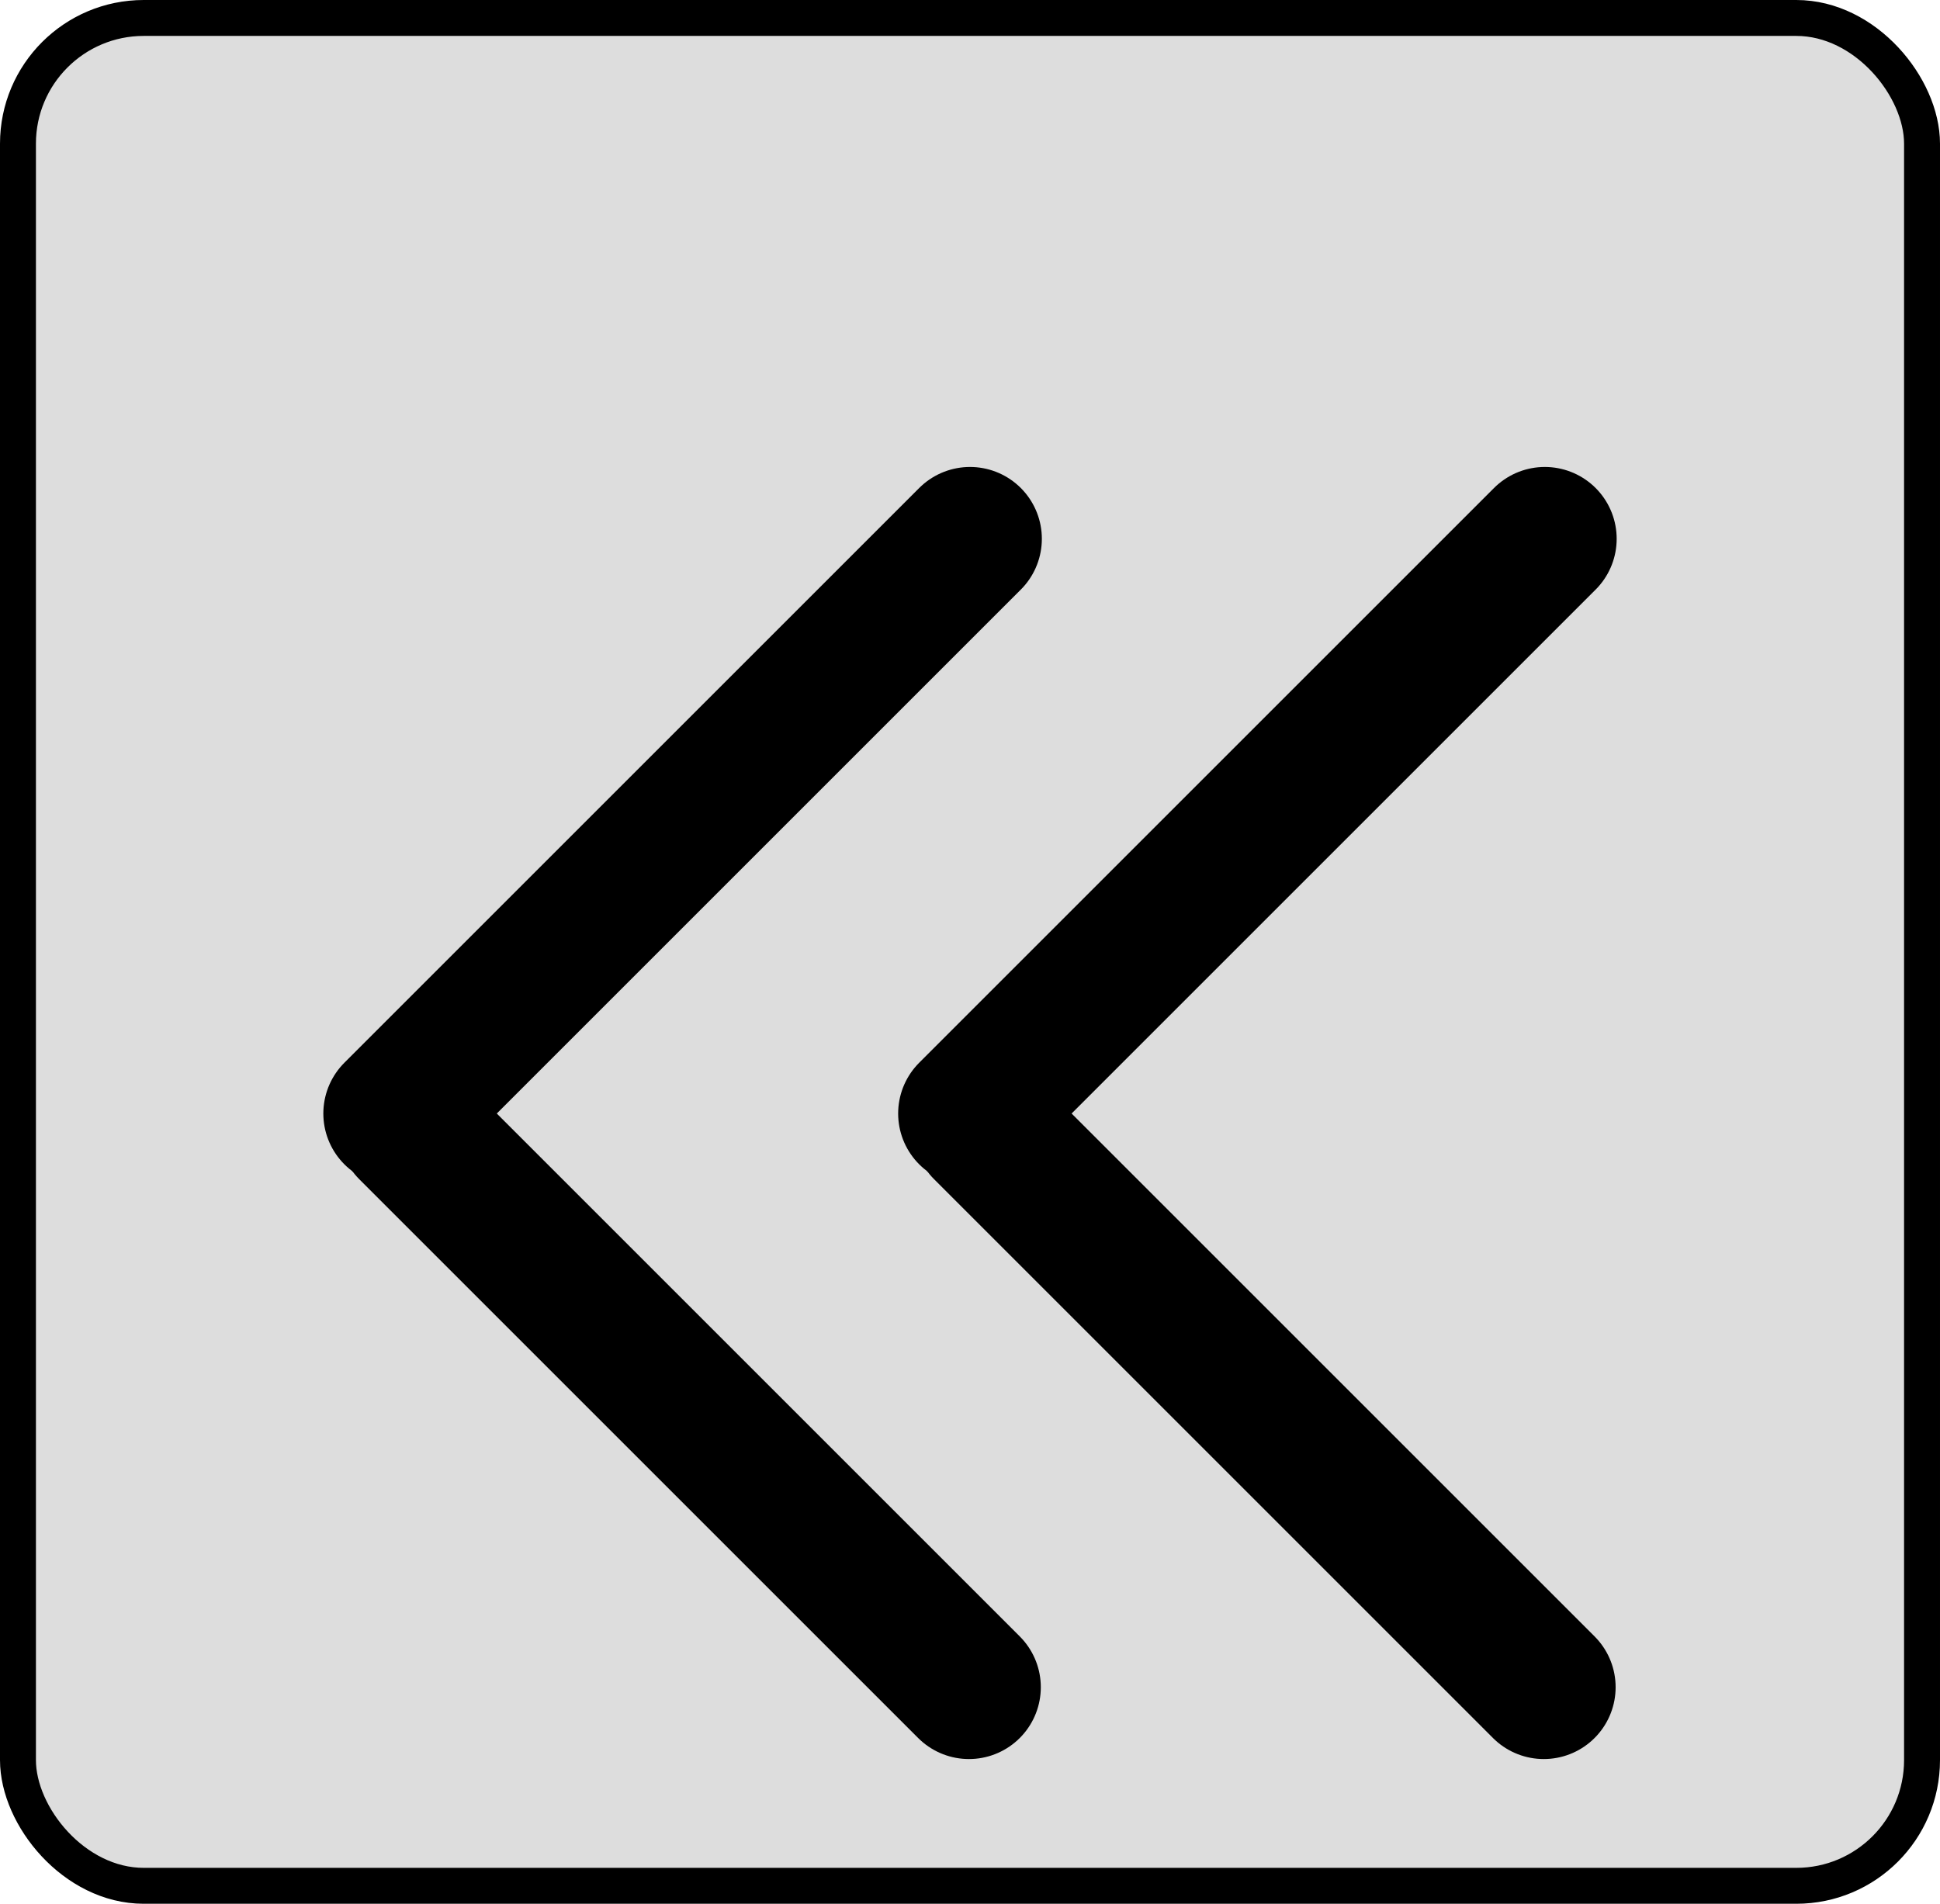<svg width="54" height="53" viewBox="0 0 54 53" fill="none" xmlns="http://www.w3.org/2000/svg">
<rect x="0.5" y="0.5" width="53" height="52" rx="3.5" fill="#DDDDDD" stroke="black"/>
<g filter="url(#filter0_d_71_83)">
<path d="M11 27L27 11" stroke="black" stroke-width="4" stroke-linecap="round"/>
<path d="M11.414 27.414L26.971 42.971" stroke="black" stroke-width="4" stroke-linecap="round"/>
</g>
<g filter="url(#filter1_d_71_83)">
<path d="M27 27L43 11" stroke="black" stroke-width="4" stroke-linecap="round"/>
<path d="M27.414 27.414L42.971 42.971" stroke="black" stroke-width="4" stroke-linecap="round"/>
</g>
<defs>
<filter id="filter0_d_71_83" x="5" y="9" width="28" height="43.971" filterUnits="userSpaceOnUse" color-interpolation-filters="sRGB">
<feFlood flood-opacity="0" result="BackgroundImageFix"/>
<feColorMatrix in="SourceAlpha" type="matrix" values="0 0 0 0 0 0 0 0 0 0 0 0 0 0 0 0 0 0 127 0" result="hardAlpha"/>
<feOffset dy="4"/>
<feGaussianBlur stdDeviation="2"/>
<feComposite in2="hardAlpha" operator="out"/>
<feColorMatrix type="matrix" values="0 0 0 0 0 0 0 0 0 0 0 0 0 0 0 0 0 0 0.25 0"/>
<feBlend mode="normal" in2="BackgroundImageFix" result="effect1_dropShadow_71_83"/>
<feBlend mode="normal" in="SourceGraphic" in2="effect1_dropShadow_71_83" result="shape"/>
</filter>
<filter id="filter1_d_71_83" x="21" y="9" width="28" height="43.971" filterUnits="userSpaceOnUse" color-interpolation-filters="sRGB">
<feFlood flood-opacity="0" result="BackgroundImageFix"/>
<feColorMatrix in="SourceAlpha" type="matrix" values="0 0 0 0 0 0 0 0 0 0 0 0 0 0 0 0 0 0 127 0" result="hardAlpha"/>
<feOffset dy="4"/>
<feGaussianBlur stdDeviation="2"/>
<feComposite in2="hardAlpha" operator="out"/>
<feColorMatrix type="matrix" values="0 0 0 0 0 0 0 0 0 0 0 0 0 0 0 0 0 0 0.25 0"/>
<feBlend mode="normal" in2="BackgroundImageFix" result="effect1_dropShadow_71_83"/>
<feBlend mode="normal" in="SourceGraphic" in2="effect1_dropShadow_71_83" result="shape"/>
</filter>
</defs>
</svg>
